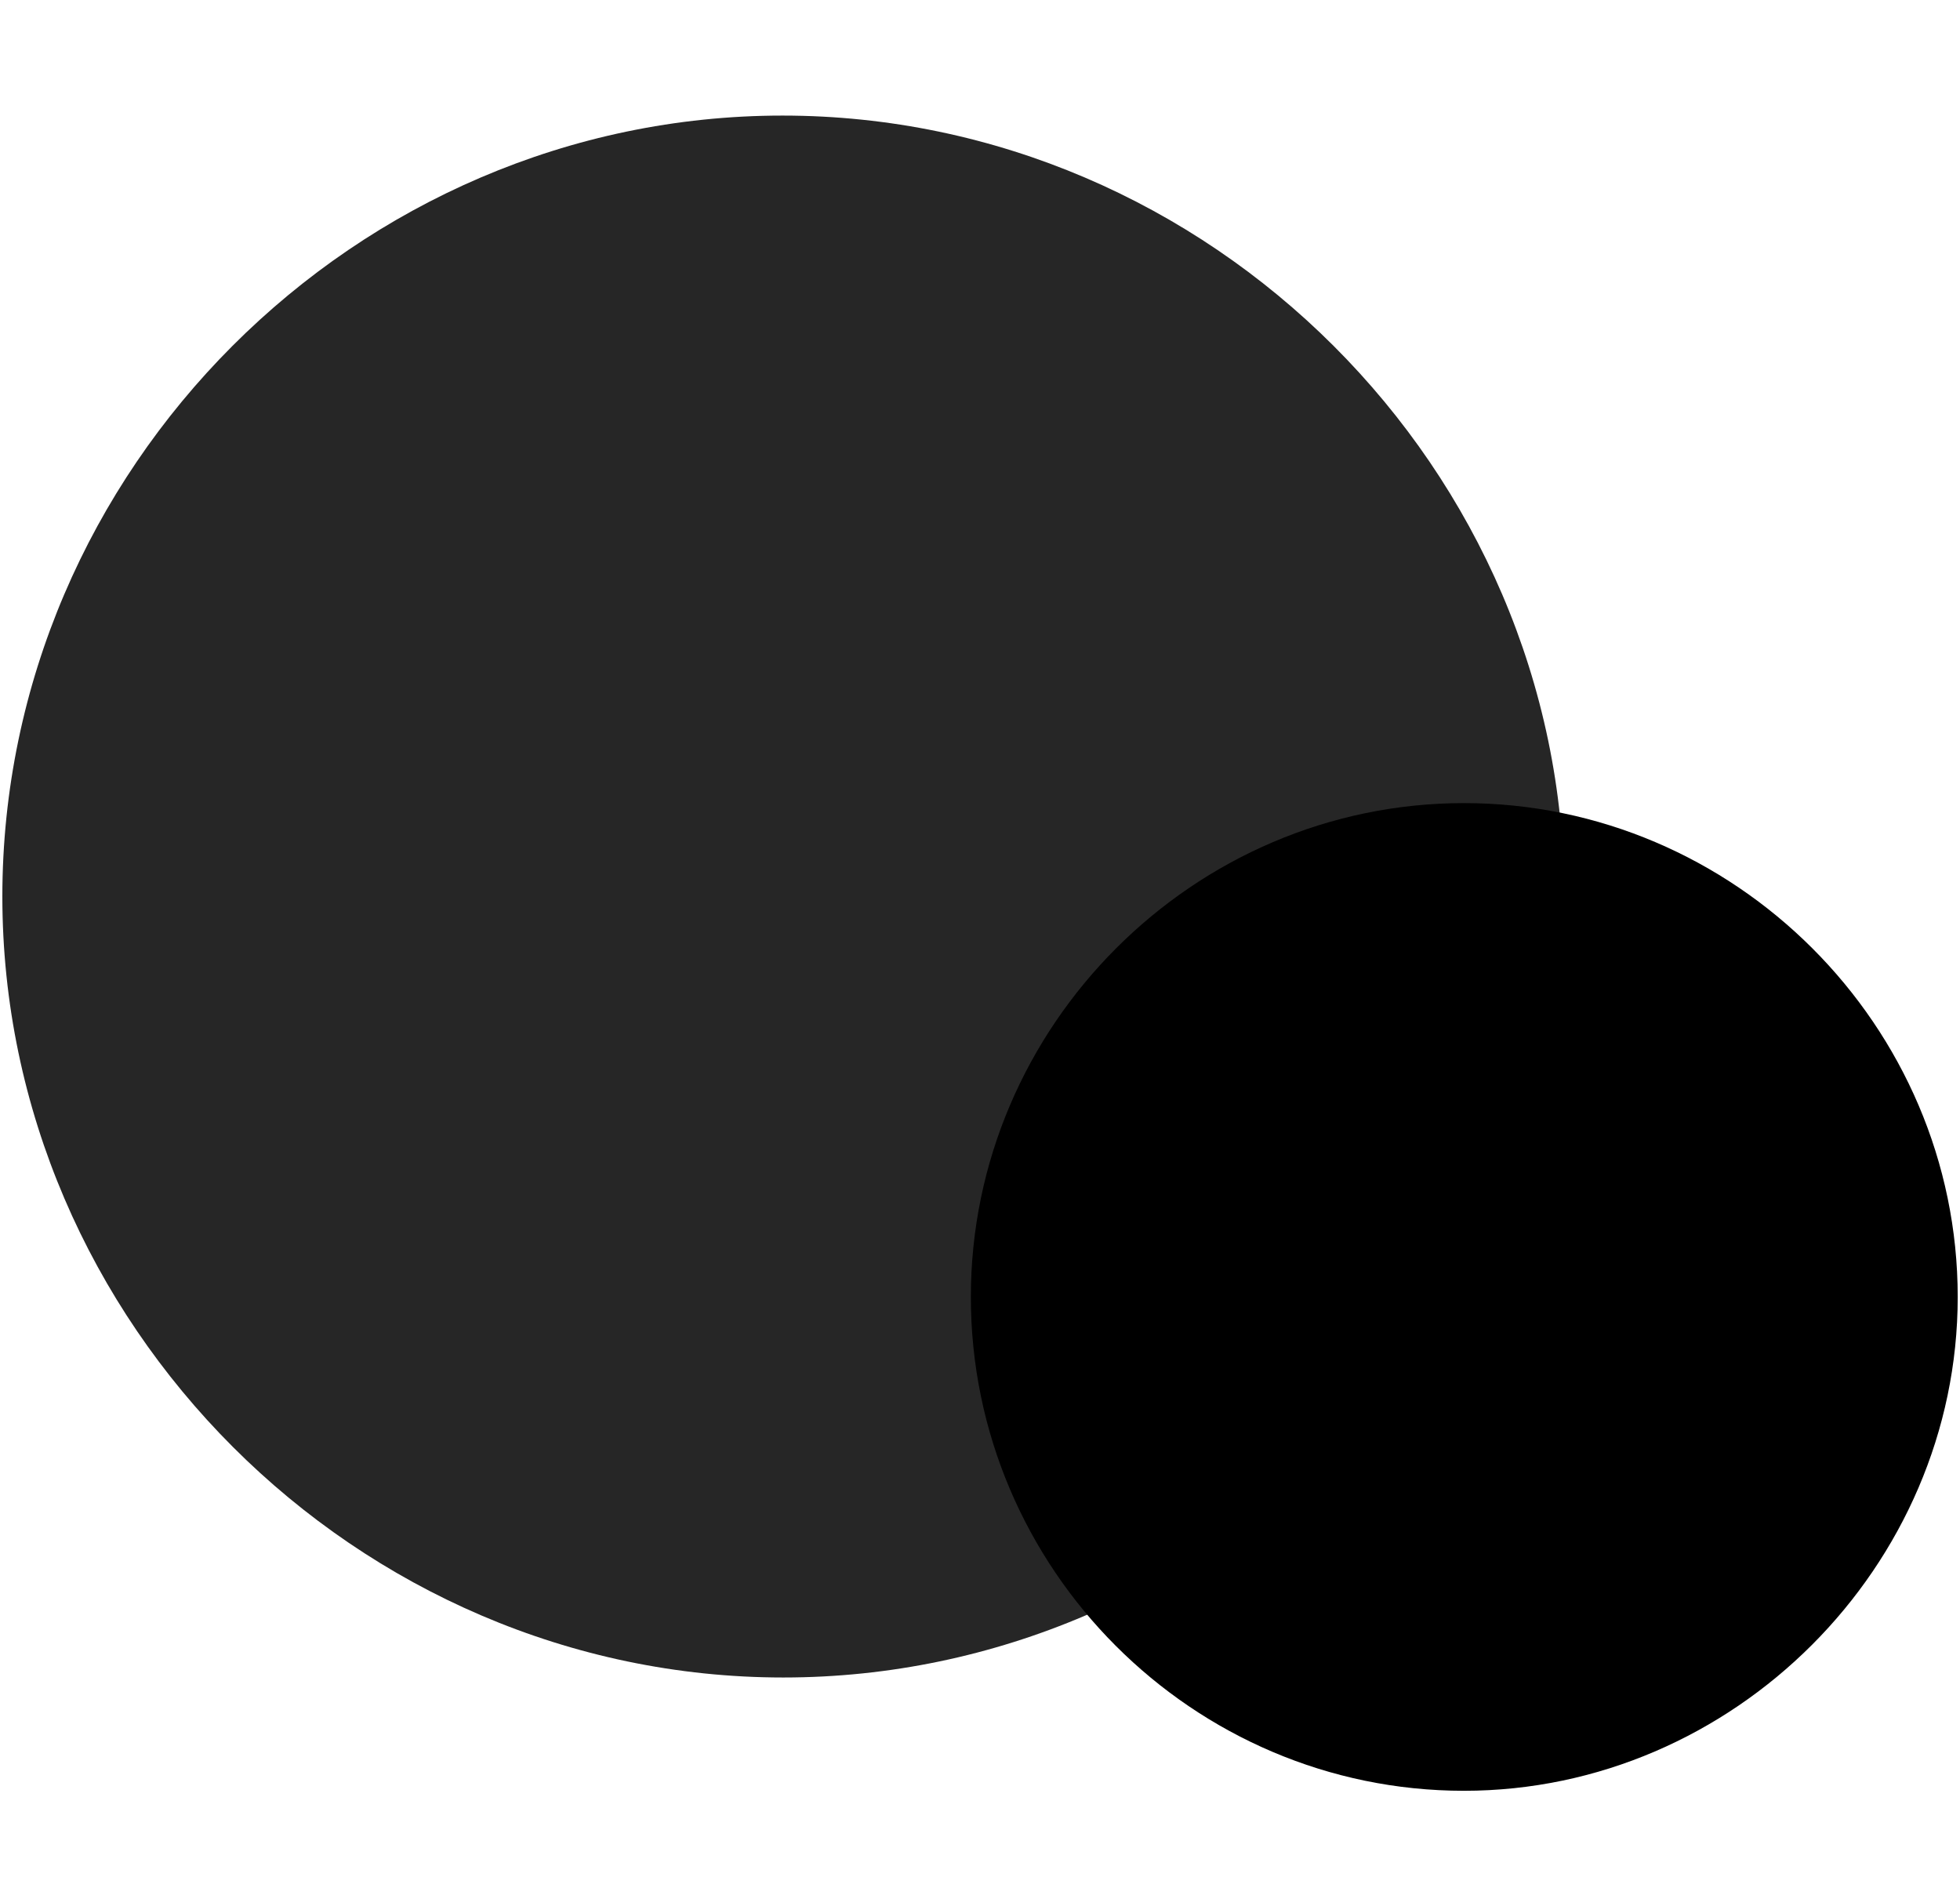 <svg width="30" height="29" viewBox="0 0 30 29" fill="currentColor" xmlns="http://www.w3.org/2000/svg">
<g clip-path="url(#clip0_2207_34014)">
<path d="M11.989 25.675C18.528 25.675 23.942 20.249 23.942 13.722C23.942 7.183 18.516 1.769 11.977 1.769C5.45 1.769 0.036 7.183 0.036 13.722C0.036 20.249 5.461 25.675 11.989 25.675Z" fill="currentColor" fill-opacity="0.85"/>
<path d="M22.407 27.409C26.532 27.409 29.965 23.976 29.965 19.851C29.965 15.702 26.555 12.292 22.407 12.292C18.27 12.292 14.86 15.702 14.86 19.851C14.86 24.011 18.258 27.409 22.407 27.409Z" fill="currentColor"/>
<path d="M22.407 25.804C25.641 25.804 28.36 23.109 28.36 19.851C28.36 16.581 25.676 13.898 22.407 13.898C19.149 13.898 16.454 16.593 16.454 19.851C16.454 23.132 19.149 25.804 22.407 25.804Z" fill="currentColor" fill-opacity="0.85"/>
<path d="M22.313 23.648C21.821 23.648 21.422 23.249 21.422 22.769C21.422 22.288 21.821 21.89 22.313 21.89C22.805 21.89 23.192 22.288 23.192 22.769C23.192 23.249 22.805 23.648 22.313 23.648ZM22.313 21.327C21.915 21.327 21.669 21.093 21.669 20.695C21.669 20.683 21.669 20.659 21.669 20.659C21.669 19.933 22.067 19.558 22.594 19.195C23.215 18.761 23.579 18.515 23.579 17.988C23.579 17.495 23.18 17.167 22.571 17.167C22.032 17.167 21.704 17.402 21.446 17.683C21.223 17.905 21.059 18.128 20.731 18.128C20.368 18.128 20.133 17.882 20.133 17.519C20.133 16.616 21.329 15.972 22.571 15.972C24.024 15.972 24.962 16.78 24.962 17.917C24.962 18.831 24.411 19.218 23.743 19.71C23.25 20.073 23.016 20.296 22.969 20.765C22.934 21.116 22.735 21.327 22.313 21.327Z" fill="currentColor"/>
</g>
<defs>
<clipPath id="clip0_2207_34014">
<rect width="29.93" height="27.363" fill="currentColor" transform="translate(0.036 0.046)"/>
</clipPath>
</defs>
</svg>
